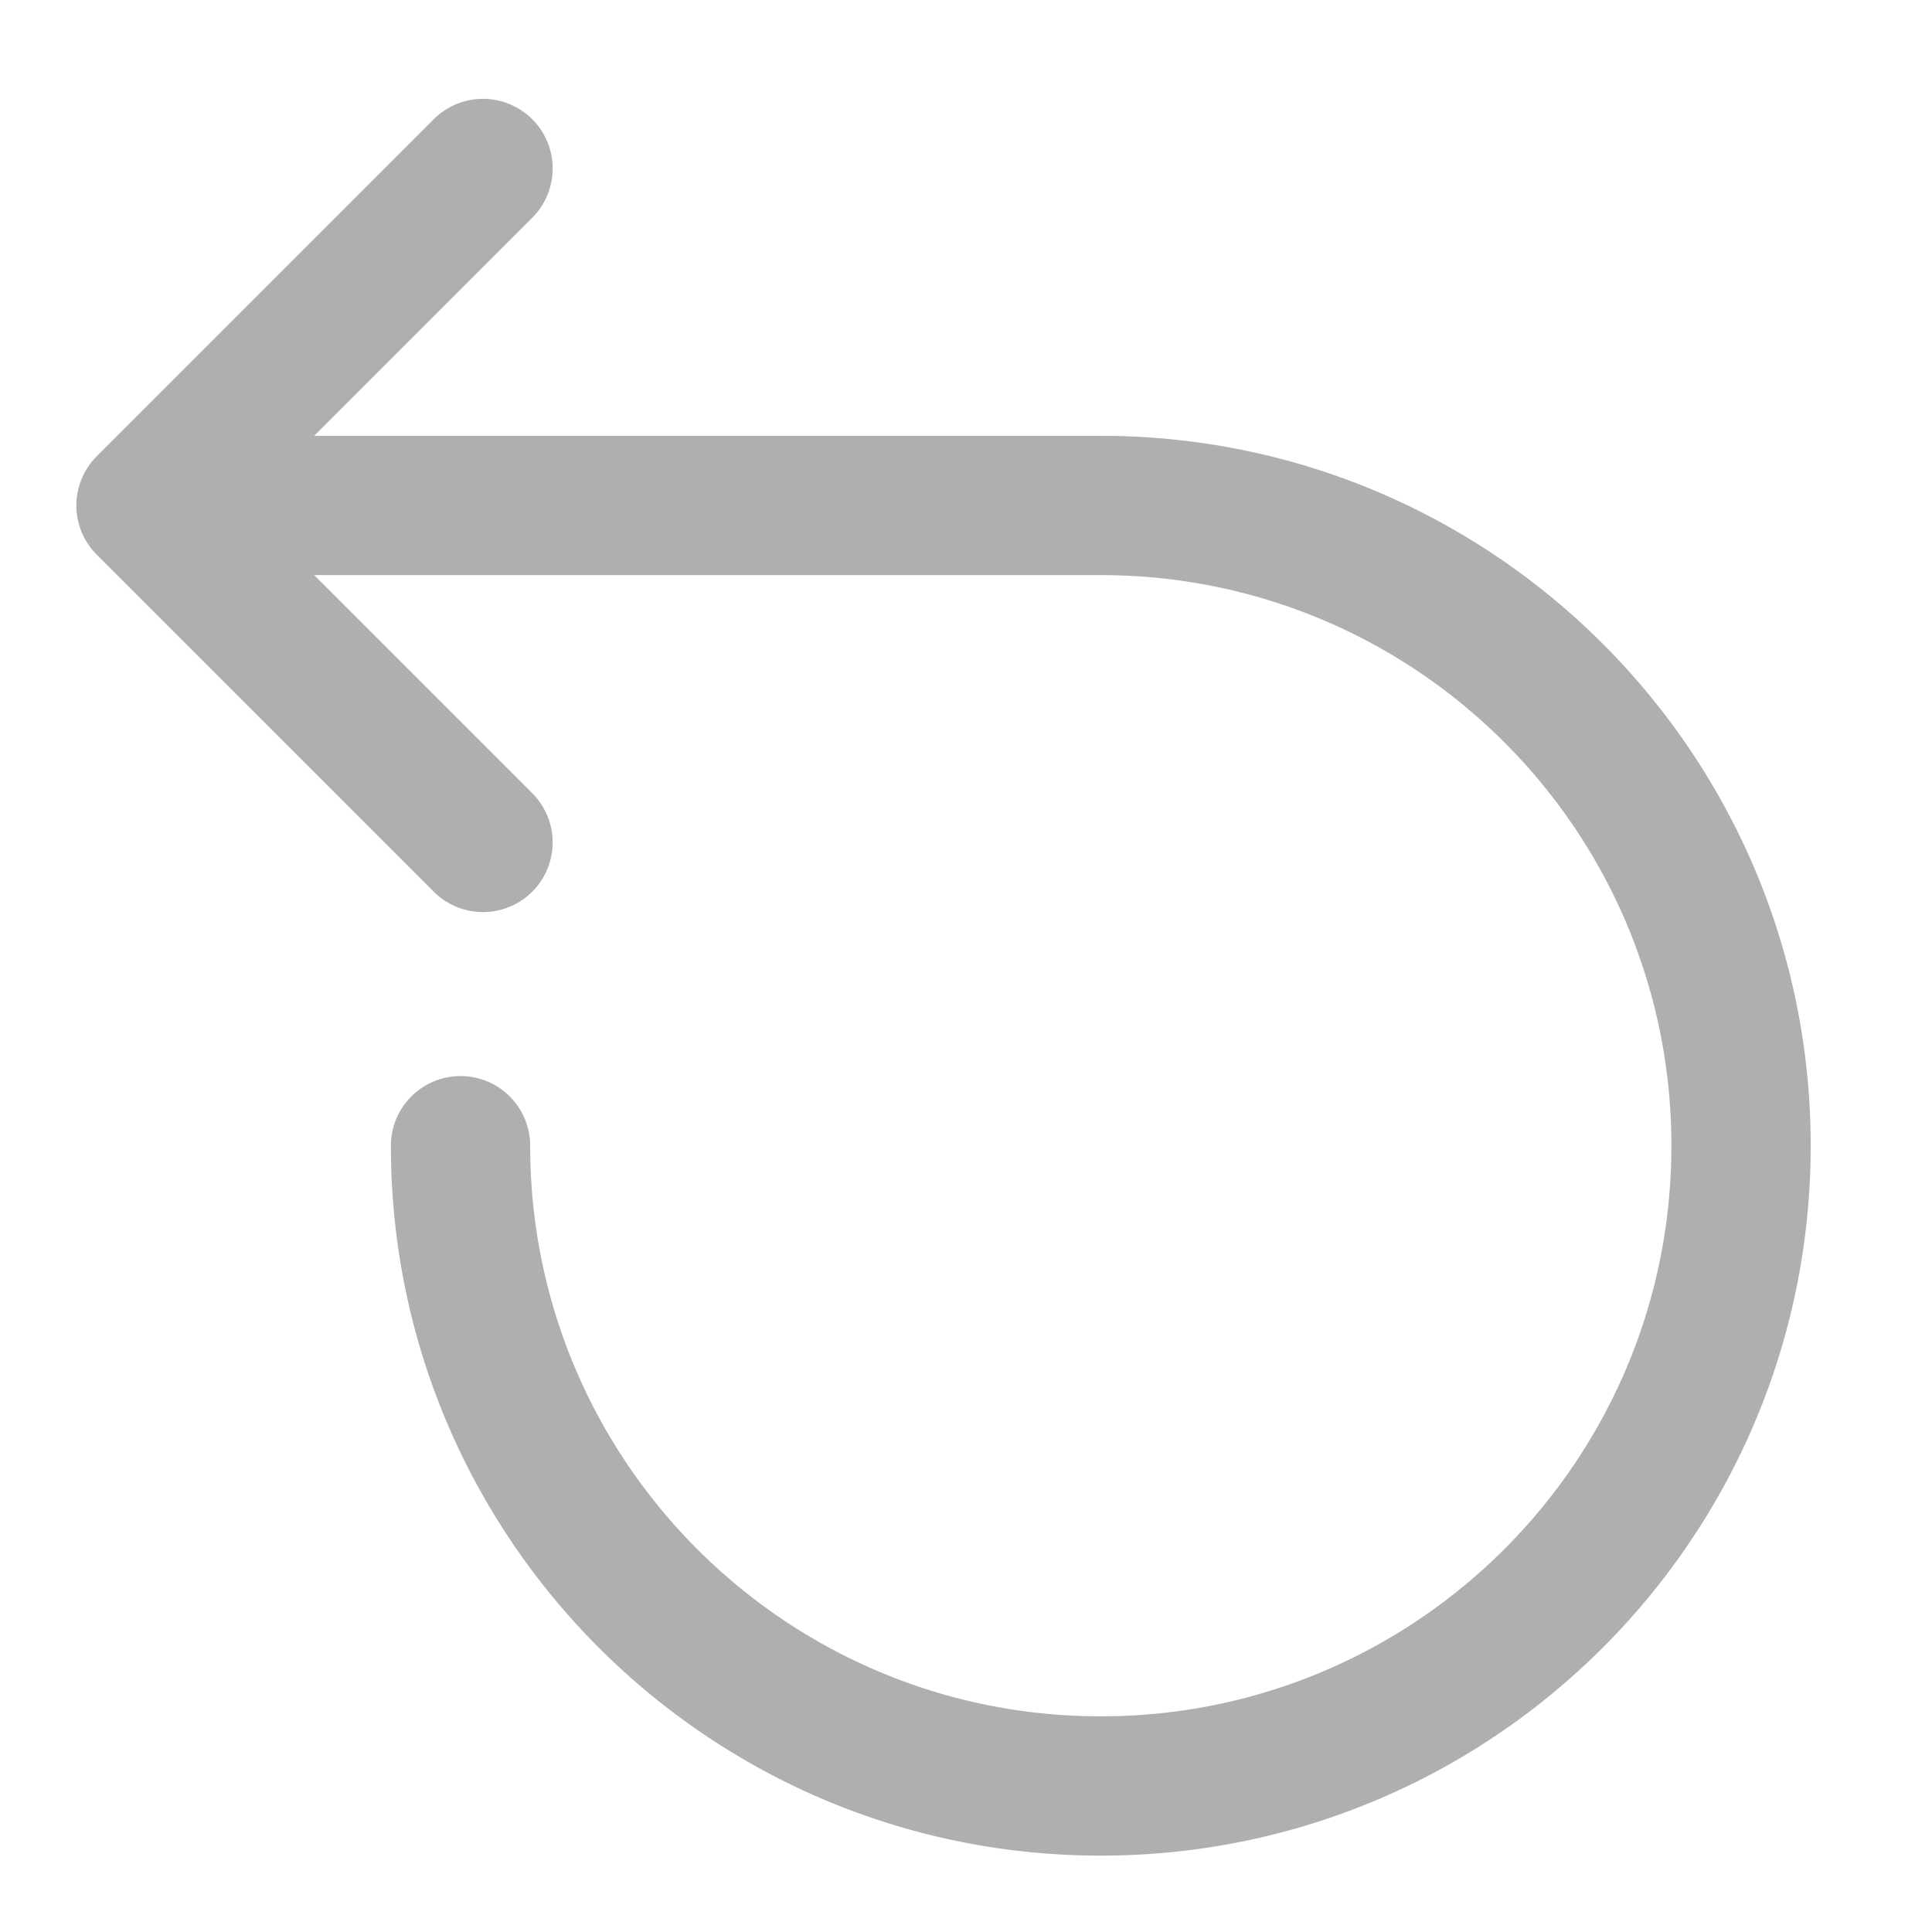 <!-- Collection: "Fluent System", Author: Microsoft -->
<svg viewBox="2 2 43 43" fill="none" xmlns="http://www.w3.org/2000/svg"><path d="M13.634 6.634a1.25 1.25 0 0 0-1.768-1.768l-7.5 7.5a1.25 1.25 0 0 0 0 1.768l7.5 7.5a1.25 1.25 0 0 0 1.768-1.768L8.268 14.5H26.5c7.18 0 13 5.82 13 13s-5.82 13-13 13-13-5.82-13-13a1.25 1.25 0 1 0-2.5 0C11 36.06 17.94 43 26.5 43S42 36.06 42 27.5 35.06 12 26.5 12H8.268z" stroke="#afafaf" stroke-width=".6" fill="#afafaf"/></svg>
